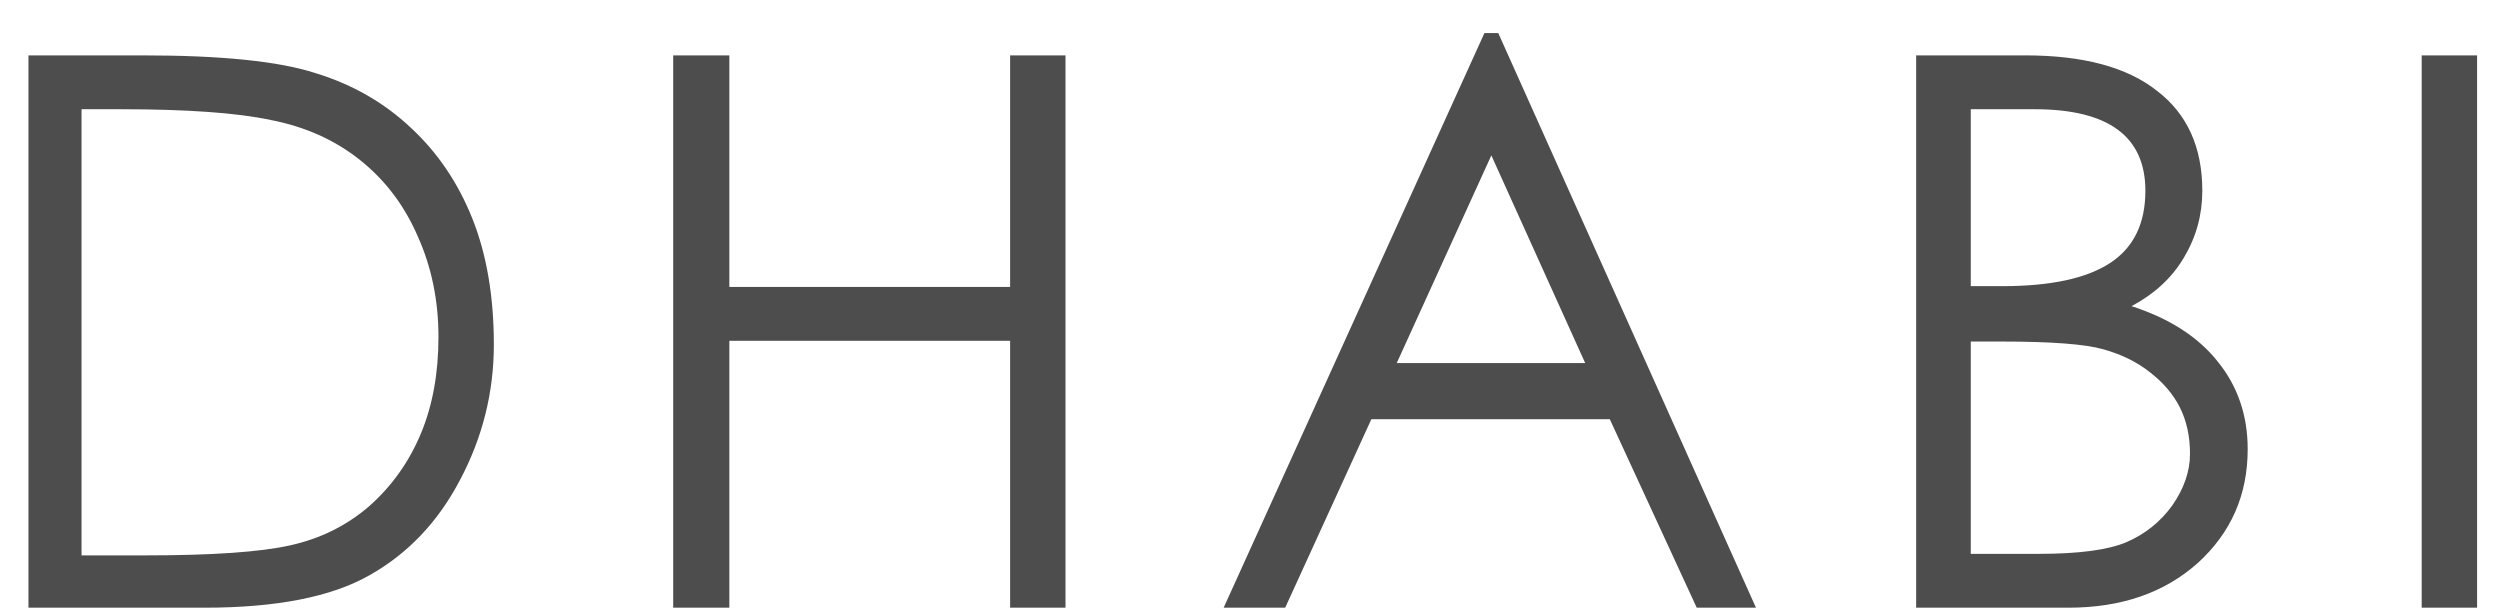 <svg width="65" height="16" viewBox="0 0 65 16" fill="none" xmlns="http://www.w3.org/2000/svg">
<path d="M0.74 15.8V1.44H3.72C5.76 1.44 7.253 1.593 8.2 1.9C9.16 2.193 9.987 2.667 10.68 3.32C11.373 3.96 11.907 4.747 12.28 5.68C12.653 6.613 12.84 7.707 12.84 8.96C12.84 10.2 12.547 11.373 11.96 12.48C11.387 13.573 10.6 14.4 9.6 14.96C8.613 15.52 7.187 15.8 5.32 15.8H0.74ZM2.12 14.44H3.78C5.513 14.44 6.767 14.353 7.54 14.18C8.327 14.007 9.013 13.667 9.6 13.16C10.187 12.64 10.633 12.013 10.94 11.28C11.247 10.547 11.4 9.707 11.4 8.76C11.4 7.813 11.22 6.94 10.86 6.14C10.513 5.34 10.013 4.68 9.36 4.16C8.707 3.64 7.933 3.293 7.04 3.12C6.16 2.933 4.86 2.84 3.14 2.84H2.12V14.44ZM17.503 1.44H18.963V7.46H26.263V1.44H27.703V15.8H26.263V8.86H18.963V15.8H17.503V1.44ZM38.955 0.86L45.655 15.8H44.115L41.855 10.9H35.655L33.415 15.8H31.815L38.595 0.86H38.955ZM38.775 4.04L36.315 9.44H41.215L38.775 4.04ZM49.82 1.44H52.66C54.166 1.44 55.306 1.747 56.08 2.36C56.867 2.96 57.26 3.827 57.26 4.96C57.26 5.587 57.1 6.167 56.78 6.7C56.473 7.22 56.02 7.64 55.42 7.96C56.407 8.28 57.153 8.76 57.66 9.4C58.18 10.04 58.44 10.8 58.44 11.68C58.44 12.867 58.007 13.853 57.14 14.64C56.273 15.413 55.153 15.8 53.78 15.8H49.82V1.44ZM51.24 2.84V7.44H52.06C53.313 7.44 54.246 7.24 54.86 6.84C55.473 6.44 55.78 5.813 55.78 4.96C55.78 3.547 54.82 2.84 52.9 2.84H51.24ZM51.24 8.88V14.4H53.02C54.047 14.4 54.8 14.3 55.28 14.1C55.773 13.887 56.173 13.567 56.48 13.14C56.786 12.7 56.94 12.253 56.94 11.8C56.94 11.347 56.853 10.947 56.68 10.6C56.507 10.253 56.246 9.947 55.9 9.68C55.566 9.413 55.16 9.213 54.68 9.08C54.213 8.947 53.333 8.88 52.04 8.88H51.24ZM62.964 1.44H64.404V15.8H62.964V1.44Z" fill="#4D4D4D"/>
</svg>
